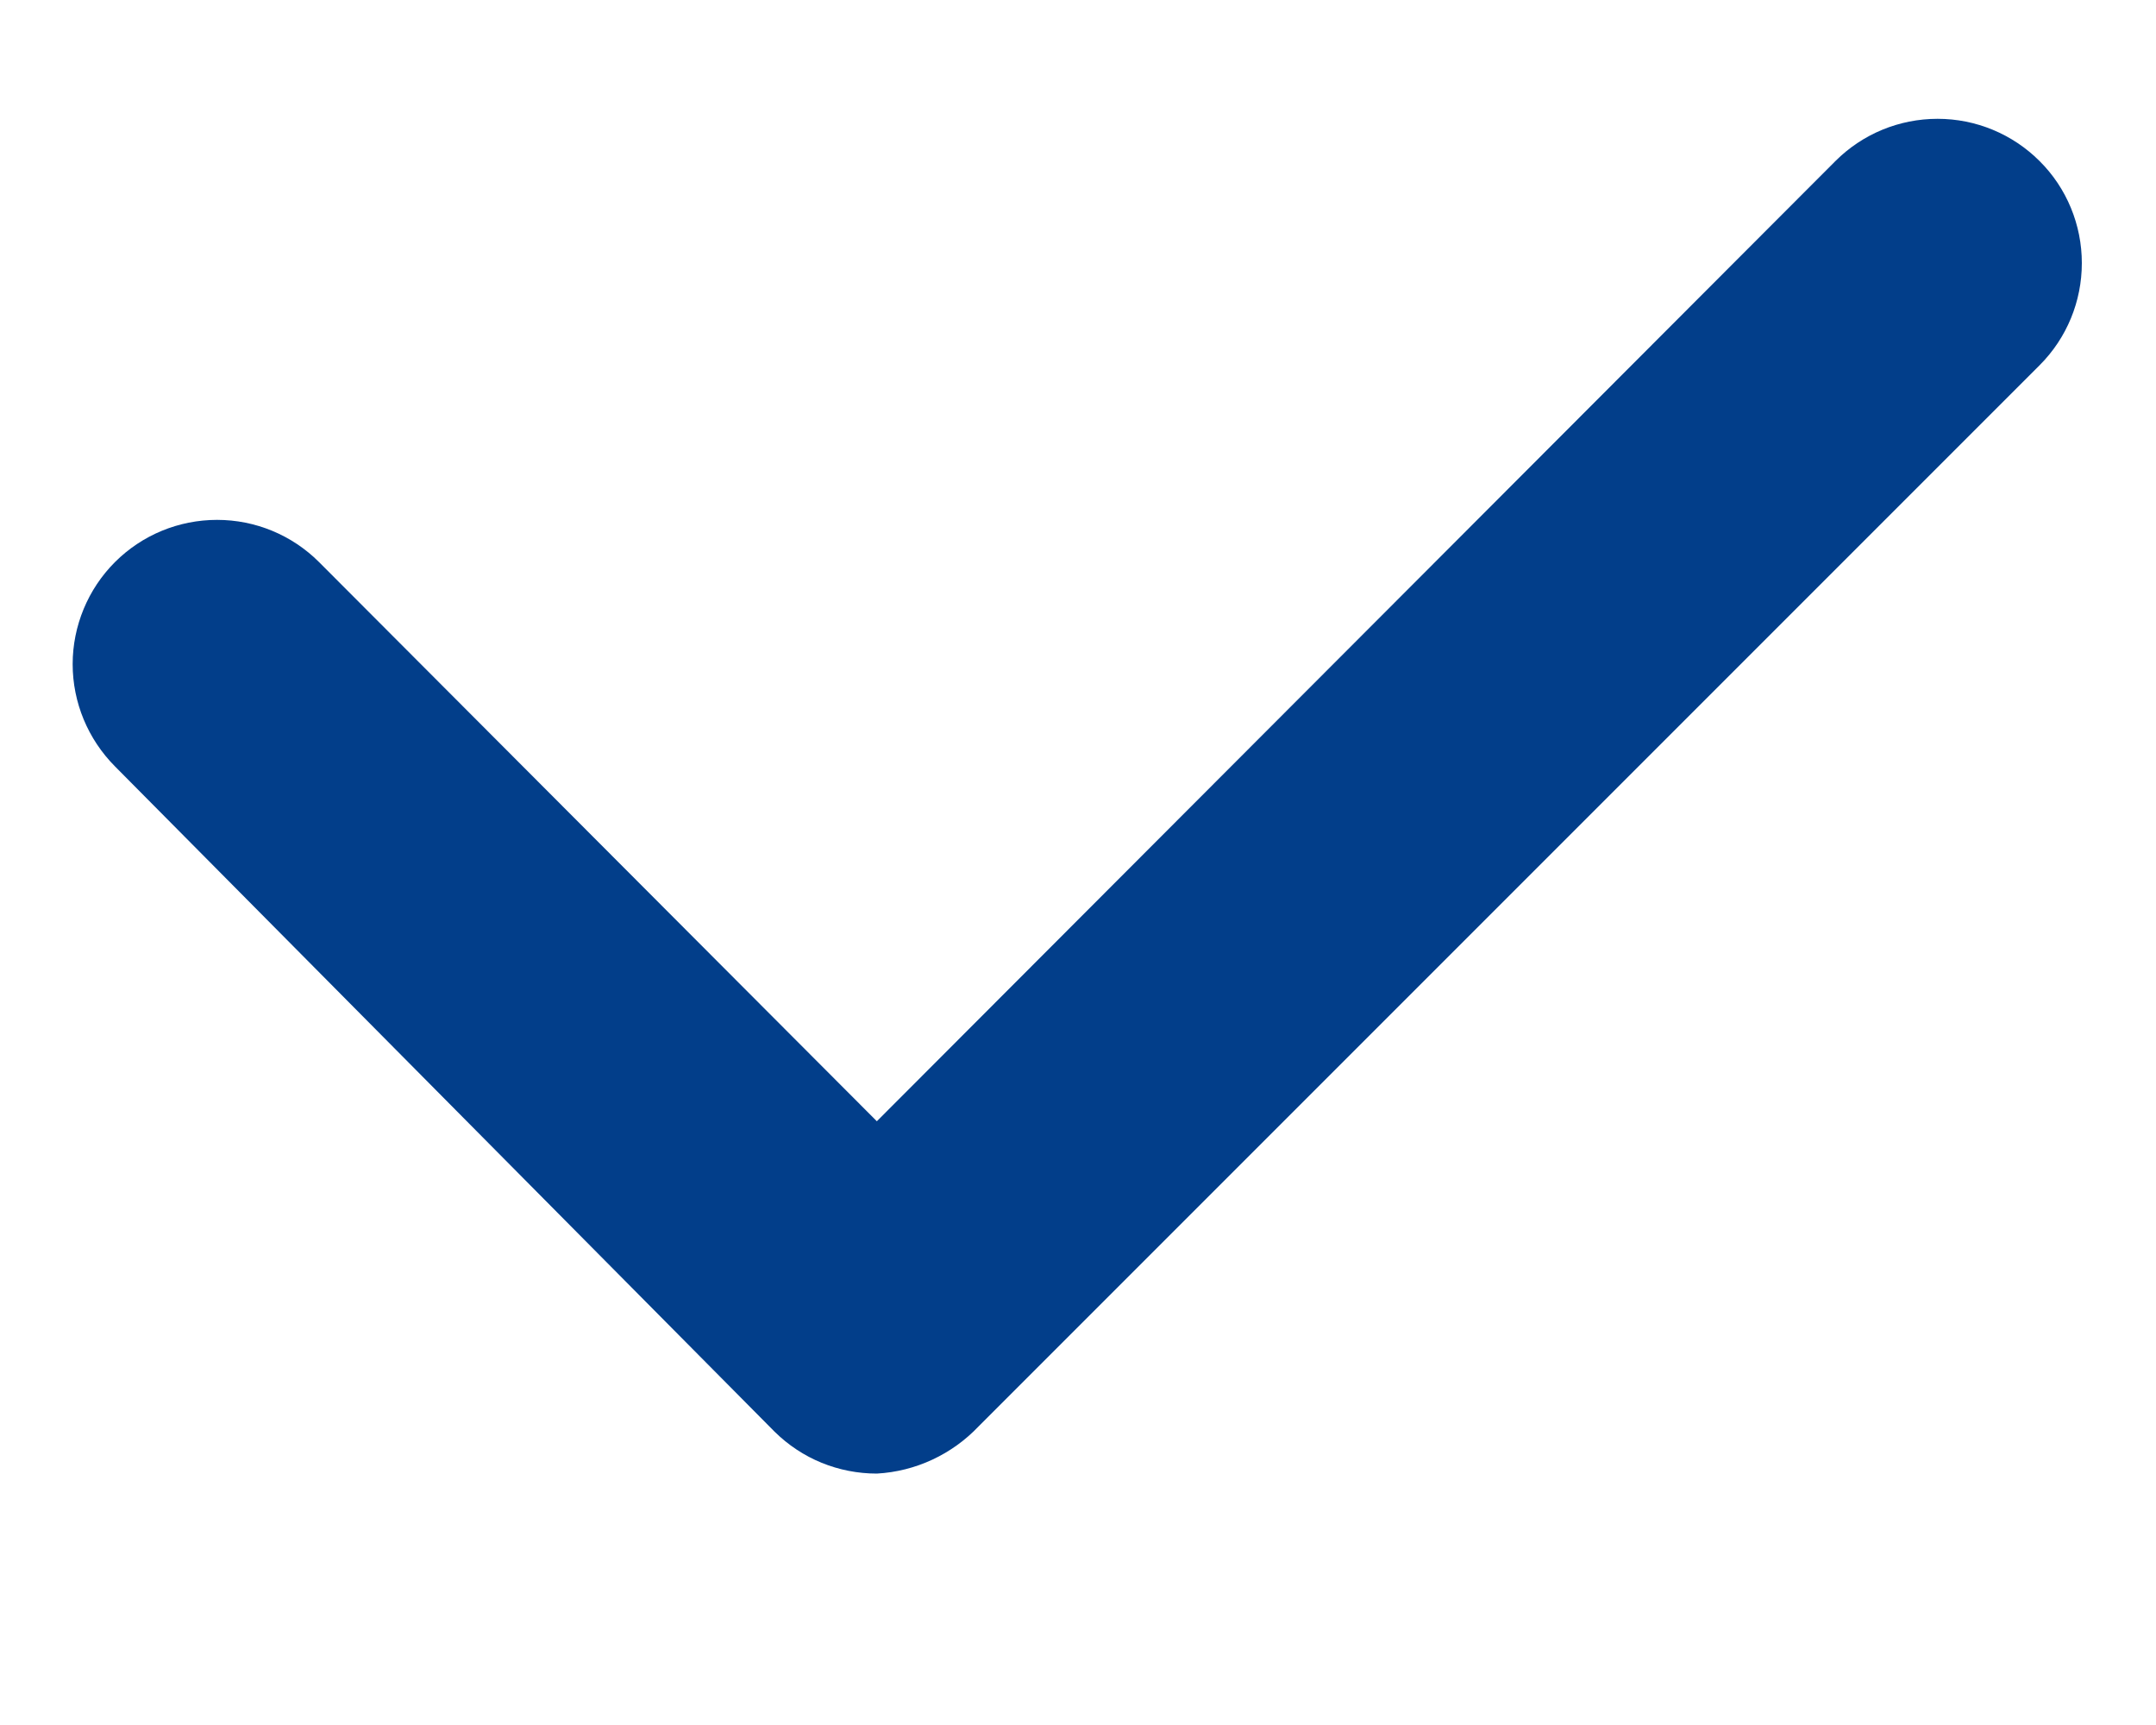 <svg width="5" height="4" viewBox="0 0 10 7" fill="none" xmlns="http://www.w3.org/2000/svg">
<path d="M4.067 6.334C3.979 6.334 3.892 6.317 3.811 6.284C3.73 6.251 3.656 6.202 3.593 6.14L0.533 3.054C0.408 2.928 0.337 2.758 0.337 2.58C0.337 2.403 0.408 2.232 0.533 2.107C0.659 1.981 0.829 1.911 1.007 1.911C1.184 1.911 1.354 1.981 1.48 2.107L4.067 4.7L8.513 0.247C8.639 0.121 8.809 0.051 8.987 0.051C9.164 0.051 9.334 0.121 9.46 0.247C9.586 0.372 9.656 0.543 9.656 0.72C9.656 0.898 9.586 1.068 9.46 1.194L4.54 6.114C4.416 6.245 4.247 6.324 4.067 6.334Z" fill="#023E8A"/>
</svg>